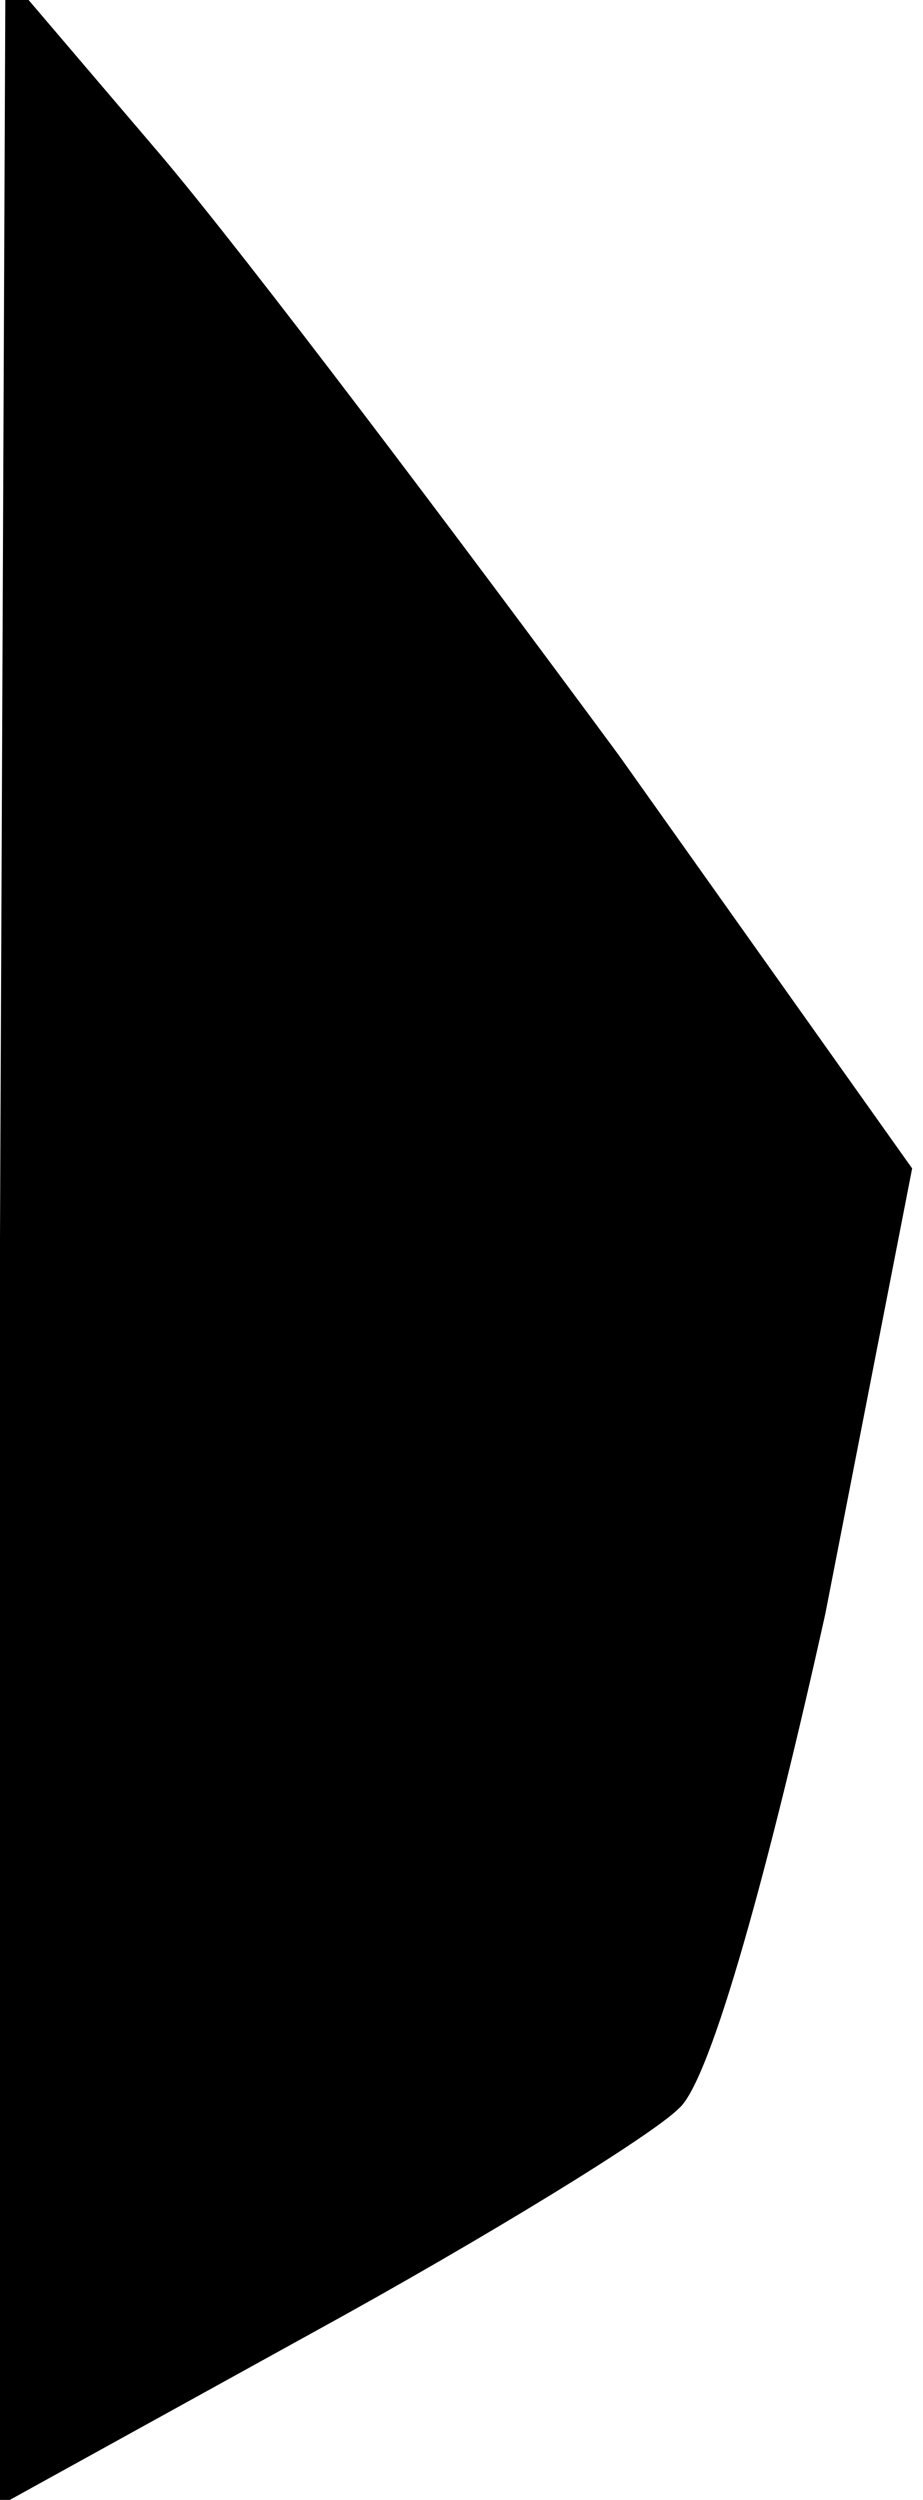 <?xml version="1.0" standalone="no"?>
<!DOCTYPE svg PUBLIC "-//W3C//DTD SVG 20010904//EN"
 "http://www.w3.org/TR/2001/REC-SVG-20010904/DTD/svg10.dtd">
<svg version="1.0" xmlns="http://www.w3.org/2000/svg"
 width="17pt" height="46pt" viewBox="0 0 17 46"
 preserveAspectRatio="xMidYMid meet">
<g transform="translate(0,46) scale(0.1,-0.1)"
fill="#000000" stroke="none">
<path fill="#000000" stroke="none" d="M0 232 l0 -233 58 32 c31 17 62 36 67
41 6 5 17 46 27 91 l16 82 -54 76 c-31 42 -68 91 -84 110 l-29 34 -1 -233z"/>
</g>
</svg>
